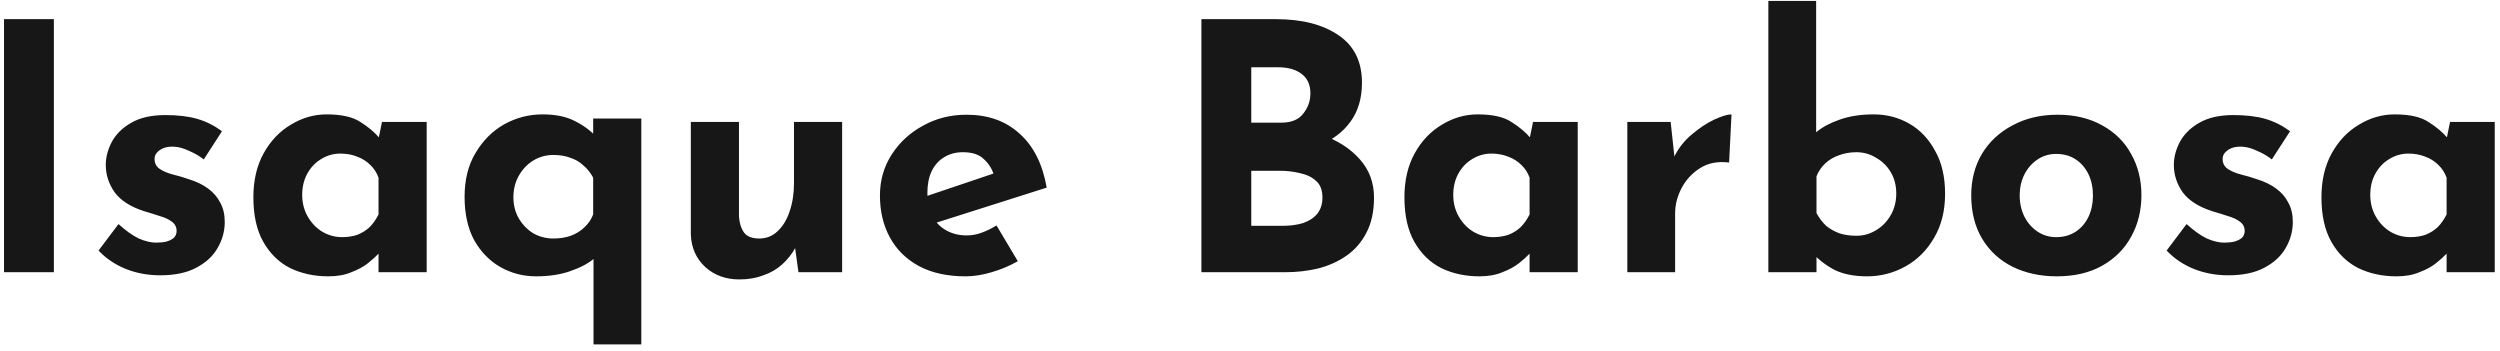 <svg width="349" height="49" viewBox="0 0 349 49" fill="none" xmlns="http://www.w3.org/2000/svg">
<path d="M0.56 2.672H7.52V38H0.56V2.672ZM22.35 38.432C20.622 38.432 19.006 38.128 17.502 37.52C16.03 36.912 14.782 36.064 13.758 34.976L16.542 31.28C17.566 32.208 18.51 32.88 19.374 33.296C20.27 33.68 21.07 33.872 21.774 33.872C22.318 33.872 22.798 33.824 23.214 33.728C23.662 33.6 24.014 33.424 24.27 33.2C24.526 32.944 24.654 32.624 24.654 32.24C24.654 31.696 24.43 31.264 23.982 30.944C23.566 30.624 23.022 30.368 22.35 30.176C21.678 29.952 20.958 29.728 20.19 29.504C18.27 28.896 16.878 28.016 16.014 26.864C15.182 25.68 14.766 24.4 14.766 23.024C14.766 21.968 15.038 20.912 15.582 19.856C16.158 18.768 17.054 17.872 18.27 17.168C19.518 16.432 21.118 16.064 23.07 16.064C24.83 16.064 26.318 16.24 27.534 16.592C28.75 16.944 29.902 17.52 30.99 18.32L28.446 22.256C27.838 21.776 27.15 21.376 26.382 21.056C25.646 20.704 24.958 20.512 24.318 20.48C23.742 20.448 23.246 20.512 22.83 20.672C22.446 20.832 22.142 21.04 21.918 21.296C21.694 21.552 21.582 21.824 21.582 22.112C21.55 22.72 21.774 23.2 22.254 23.552C22.766 23.904 23.406 24.176 24.174 24.368C24.942 24.56 25.694 24.784 26.43 25.04C27.454 25.36 28.334 25.792 29.07 26.336C29.806 26.88 30.366 27.536 30.75 28.304C31.166 29.04 31.374 29.936 31.374 30.992C31.374 32.272 31.038 33.488 30.366 34.64C29.726 35.76 28.734 36.672 27.39 37.376C26.078 38.08 24.398 38.432 22.35 38.432ZM45.835 38.576C43.883 38.576 42.107 38.192 40.507 37.424C38.939 36.624 37.691 35.408 36.763 33.776C35.835 32.144 35.371 30.064 35.371 27.536C35.371 25.168 35.851 23.12 36.811 21.392C37.771 19.664 39.035 18.336 40.603 17.408C42.171 16.448 43.835 15.968 45.595 15.968C47.675 15.968 49.243 16.32 50.299 17.024C51.387 17.696 52.283 18.448 52.987 19.28L52.699 20.096L53.323 17.024H59.563V38H52.843V33.44L53.371 34.88C53.307 34.88 53.115 35.072 52.795 35.456C52.475 35.808 51.995 36.24 51.355 36.752C50.747 37.232 49.979 37.648 49.051 38C48.155 38.384 47.083 38.576 45.835 38.576ZM47.755 33.104C48.555 33.104 49.275 32.992 49.915 32.768C50.555 32.512 51.115 32.16 51.595 31.712C52.075 31.232 52.491 30.64 52.843 29.936V24.8C52.587 24.096 52.203 23.504 51.691 23.024C51.179 22.512 50.571 22.128 49.867 21.872C49.163 21.584 48.379 21.44 47.515 21.44C46.555 21.44 45.659 21.696 44.827 22.208C44.027 22.688 43.387 23.36 42.907 24.224C42.427 25.088 42.187 26.08 42.187 27.2C42.187 28.32 42.443 29.328 42.955 30.224C43.467 31.12 44.139 31.824 44.971 32.336C45.835 32.848 46.763 33.104 47.755 33.104ZM74.839 38.576C73.047 38.576 71.383 38.144 69.847 37.28C68.343 36.416 67.127 35.168 66.199 33.536C65.303 31.872 64.855 29.856 64.855 27.488C64.855 25.088 65.367 23.04 66.391 21.344C67.415 19.616 68.743 18.288 70.375 17.36C72.039 16.432 73.831 15.968 75.751 15.968C77.543 15.968 79.031 16.272 80.215 16.88C81.399 17.456 82.439 18.224 83.335 19.184L82.807 20.624V16.544H89.527V48.08H82.855V33.92L82.951 36.08C82.119 36.784 80.999 37.376 79.591 37.856C78.215 38.336 76.631 38.576 74.839 38.576ZM77.239 33.296C78.135 33.296 78.951 33.168 79.687 32.912C80.455 32.624 81.095 32.224 81.607 31.712C82.151 31.2 82.551 30.608 82.807 29.936V24.8C82.423 24.096 81.959 23.52 81.415 23.072C80.903 22.592 80.295 22.24 79.591 22.016C78.919 21.76 78.135 21.632 77.239 21.632C76.247 21.632 75.319 21.888 74.455 22.4C73.623 22.912 72.951 23.616 72.439 24.512C71.927 25.408 71.671 26.416 71.671 27.536C71.671 28.656 71.927 29.648 72.439 30.512C72.951 31.376 73.623 32.064 74.455 32.576C75.319 33.056 76.247 33.296 77.239 33.296ZM103.208 39.008C101.32 39.008 99.736 38.432 98.456 37.28C97.176 36.096 96.504 34.576 96.44 32.72V17.024H103.16V30.224C103.224 31.152 103.464 31.904 103.88 32.48C104.296 33.024 105 33.296 105.992 33.296C106.984 33.296 107.832 32.96 108.536 32.288C109.272 31.616 109.832 30.704 110.216 29.552C110.632 28.368 110.84 27.04 110.84 25.568V17.024H117.56V38H111.464L110.936 34.16L111.032 34.592C110.552 35.456 109.944 36.224 109.208 36.896C108.472 37.568 107.592 38.08 106.568 38.432C105.576 38.816 104.456 39.008 103.208 39.008ZM134.792 38.576C132.232 38.576 130.056 38.096 128.264 37.136C126.504 36.176 125.16 34.848 124.232 33.152C123.304 31.456 122.84 29.504 122.84 27.296C122.84 25.184 123.384 23.28 124.472 21.584C125.56 19.888 127.016 18.544 128.84 17.552C130.664 16.528 132.696 16.016 134.936 16.016C137.944 16.016 140.408 16.896 142.328 18.656C144.28 20.384 145.544 22.896 146.12 26.192L129.8 31.376L128.312 27.728L140.12 23.744L138.728 24.368C138.472 23.536 138.008 22.816 137.336 22.208C136.696 21.568 135.72 21.248 134.408 21.248C133.416 21.248 132.536 21.488 131.768 21.968C131.032 22.416 130.456 23.072 130.04 23.936C129.656 24.768 129.464 25.76 129.464 26.912C129.464 28.224 129.704 29.328 130.184 30.224C130.664 31.088 131.32 31.744 132.152 32.192C132.984 32.64 133.912 32.864 134.936 32.864C135.672 32.864 136.376 32.736 137.048 32.48C137.752 32.224 138.44 31.888 139.112 31.472L142.088 36.464C140.968 37.104 139.752 37.616 138.44 38C137.16 38.384 135.944 38.576 134.792 38.576ZM178.084 2.672C181.764 2.672 184.692 3.424 186.868 4.928C189.044 6.4 190.132 8.608 190.132 11.552C190.132 13.728 189.588 15.552 188.5 17.024C187.444 18.464 185.988 19.552 184.132 20.288C182.308 20.992 180.212 21.344 177.844 21.344L176.74 17.6C179.652 17.6 182.228 18 184.468 18.8C186.74 19.6 188.532 20.752 189.844 22.256C191.156 23.728 191.812 25.504 191.812 27.584C191.812 29.504 191.46 31.136 190.756 32.48C190.084 33.792 189.156 34.864 187.972 35.696C186.82 36.496 185.508 37.088 184.036 37.472C182.564 37.824 181.044 38 179.476 38H167.716V2.672H178.084ZM178.9 17.12C180.276 17.12 181.284 16.704 181.924 15.872C182.596 15.04 182.932 14.096 182.932 13.04C182.932 11.824 182.516 10.912 181.684 10.304C180.884 9.696 179.796 9.392 178.42 9.392H174.676V17.12H178.9ZM179.14 31.52C180.164 31.52 181.092 31.392 181.924 31.136C182.756 30.848 183.412 30.416 183.892 29.84C184.372 29.232 184.612 28.48 184.612 27.584C184.612 26.56 184.324 25.792 183.748 25.28C183.172 24.736 182.42 24.368 181.492 24.176C180.596 23.952 179.652 23.84 178.66 23.84H174.676V31.52H179.14ZM206.522 38.576C204.57 38.576 202.794 38.192 201.194 37.424C199.626 36.624 198.378 35.408 197.45 33.776C196.522 32.144 196.058 30.064 196.058 27.536C196.058 25.168 196.538 23.12 197.498 21.392C198.458 19.664 199.722 18.336 201.29 17.408C202.858 16.448 204.522 15.968 206.282 15.968C208.362 15.968 209.93 16.32 210.986 17.024C212.074 17.696 212.97 18.448 213.674 19.28L213.386 20.096L214.01 17.024H220.25V38H213.53V33.44L214.058 34.88C213.994 34.88 213.802 35.072 213.482 35.456C213.162 35.808 212.682 36.24 212.042 36.752C211.434 37.232 210.666 37.648 209.738 38C208.842 38.384 207.77 38.576 206.522 38.576ZM208.442 33.104C209.242 33.104 209.962 32.992 210.602 32.768C211.242 32.512 211.802 32.16 212.282 31.712C212.762 31.232 213.178 30.64 213.53 29.936V24.8C213.274 24.096 212.89 23.504 212.378 23.024C211.866 22.512 211.258 22.128 210.554 21.872C209.85 21.584 209.066 21.44 208.202 21.44C207.242 21.44 206.346 21.696 205.514 22.208C204.714 22.688 204.074 23.36 203.594 24.224C203.114 25.088 202.874 26.08 202.874 27.2C202.874 28.32 203.13 29.328 203.642 30.224C204.154 31.12 204.826 31.824 205.658 32.336C206.522 32.848 207.45 33.104 208.442 33.104ZM233.223 17.024L233.847 22.784L233.703 21.92C234.311 20.672 235.143 19.616 236.199 18.752C237.255 17.856 238.295 17.168 239.319 16.688C240.375 16.208 241.175 15.968 241.719 15.968L241.383 22.688C239.815 22.496 238.471 22.752 237.351 23.456C236.231 24.16 235.367 25.088 234.759 26.24C234.151 27.392 233.847 28.576 233.847 29.792V38H227.175V17.024H233.223ZM260.638 38.576C258.878 38.576 257.39 38.288 256.174 37.712C254.99 37.104 253.95 36.32 253.054 35.36L253.582 33.92V38H246.862V0.128H253.534V20.624V18.464C254.366 17.76 255.47 17.168 256.846 16.688C258.222 16.208 259.79 15.968 261.55 15.968C263.374 15.968 265.038 16.4 266.542 17.264C268.046 18.128 269.246 19.392 270.142 21.056C271.07 22.688 271.534 24.688 271.534 27.056C271.534 29.424 271.022 31.472 269.998 33.2C269.006 34.928 267.678 36.256 266.014 37.184C264.35 38.112 262.558 38.576 260.638 38.576ZM259.15 32.912C260.142 32.912 261.054 32.656 261.886 32.144C262.75 31.632 263.438 30.928 263.95 30.032C264.462 29.136 264.718 28.128 264.718 27.008C264.718 25.888 264.462 24.896 263.95 24.032C263.438 23.168 262.75 22.496 261.886 22.016C261.054 21.504 260.142 21.248 259.15 21.248C258.286 21.248 257.47 21.392 256.702 21.68C255.966 21.936 255.326 22.32 254.782 22.832C254.27 23.312 253.87 23.904 253.582 24.608V29.744C253.966 30.448 254.414 31.04 254.926 31.52C255.47 31.968 256.094 32.32 256.798 32.576C257.502 32.8 258.286 32.912 259.15 32.912ZM275.183 27.248C275.183 25.104 275.679 23.184 276.671 21.488C277.695 19.792 279.119 18.464 280.943 17.504C282.767 16.512 284.863 16.016 287.231 16.016C289.631 16.016 291.711 16.512 293.471 17.504C295.231 18.464 296.575 19.792 297.503 21.488C298.463 23.184 298.943 25.104 298.943 27.248C298.943 29.392 298.463 31.328 297.503 33.056C296.575 34.752 295.231 36.096 293.471 37.088C291.711 38.08 289.599 38.576 287.135 38.576C284.831 38.576 282.767 38.128 280.943 37.232C279.151 36.336 277.743 35.04 276.719 33.344C275.695 31.648 275.183 29.616 275.183 27.248ZM281.951 27.296C281.951 28.384 282.175 29.376 282.623 30.272C283.071 31.136 283.679 31.824 284.447 32.336C285.215 32.848 286.079 33.104 287.039 33.104C288.095 33.104 289.007 32.848 289.775 32.336C290.543 31.824 291.135 31.136 291.551 30.272C291.967 29.376 292.175 28.384 292.175 27.296C292.175 26.176 291.967 25.184 291.551 24.32C291.135 23.456 290.543 22.768 289.775 22.256C289.007 21.744 288.095 21.488 287.039 21.488C286.079 21.488 285.215 21.744 284.447 22.256C283.679 22.768 283.071 23.456 282.623 24.32C282.175 25.184 281.951 26.176 281.951 27.296ZM311.053 38.432C309.325 38.432 307.709 38.128 306.205 37.52C304.733 36.912 303.485 36.064 302.461 34.976L305.245 31.28C306.269 32.208 307.213 32.88 308.077 33.296C308.973 33.68 309.773 33.872 310.477 33.872C311.021 33.872 311.501 33.824 311.917 33.728C312.365 33.6 312.717 33.424 312.973 33.2C313.229 32.944 313.357 32.624 313.357 32.24C313.357 31.696 313.133 31.264 312.685 30.944C312.269 30.624 311.725 30.368 311.053 30.176C310.381 29.952 309.661 29.728 308.893 29.504C306.973 28.896 305.581 28.016 304.717 26.864C303.885 25.68 303.469 24.4 303.469 23.024C303.469 21.968 303.741 20.912 304.285 19.856C304.861 18.768 305.757 17.872 306.973 17.168C308.221 16.432 309.821 16.064 311.773 16.064C313.533 16.064 315.021 16.24 316.237 16.592C317.453 16.944 318.605 17.52 319.693 18.32L317.149 22.256C316.541 21.776 315.853 21.376 315.085 21.056C314.349 20.704 313.661 20.512 313.021 20.48C312.445 20.448 311.949 20.512 311.533 20.672C311.149 20.832 310.845 21.04 310.621 21.296C310.397 21.552 310.285 21.824 310.285 22.112C310.253 22.72 310.477 23.2 310.957 23.552C311.469 23.904 312.109 24.176 312.877 24.368C313.645 24.56 314.397 24.784 315.133 25.04C316.157 25.36 317.037 25.792 317.773 26.336C318.509 26.88 319.069 27.536 319.453 28.304C319.869 29.04 320.077 29.936 320.077 30.992C320.077 32.272 319.741 33.488 319.069 34.64C318.429 35.76 317.437 36.672 316.093 37.376C314.781 38.08 313.101 38.432 311.053 38.432ZM334.538 38.576C332.586 38.576 330.81 38.192 329.21 37.424C327.642 36.624 326.394 35.408 325.466 33.776C324.538 32.144 324.074 30.064 324.074 27.536C324.074 25.168 324.554 23.12 325.514 21.392C326.474 19.664 327.738 18.336 329.306 17.408C330.874 16.448 332.538 15.968 334.298 15.968C336.378 15.968 337.946 16.32 339.002 17.024C340.09 17.696 340.986 18.448 341.69 19.28L341.402 20.096L342.026 17.024H348.266V38H341.546V33.44L342.074 34.88C342.01 34.88 341.818 35.072 341.498 35.456C341.178 35.808 340.698 36.24 340.058 36.752C339.45 37.232 338.682 37.648 337.754 38C336.858 38.384 335.786 38.576 334.538 38.576ZM336.458 33.104C337.258 33.104 337.978 32.992 338.618 32.768C339.258 32.512 339.818 32.16 340.298 31.712C340.778 31.232 341.194 30.64 341.546 29.936V24.8C341.29 24.096 340.906 23.504 340.394 23.024C339.882 22.512 339.274 22.128 338.57 21.872C337.866 21.584 337.082 21.44 336.218 21.44C335.258 21.44 334.362 21.696 333.53 22.208C332.73 22.688 332.09 23.36 331.61 24.224C331.13 25.088 330.89 26.08 330.89 27.2C330.89 28.32 331.146 29.328 331.658 30.224C332.17 31.12 332.842 31.824 333.674 32.336C334.538 32.848 335.466 33.104 336.458 33.104Z" fill="#171717"/>
</svg>
